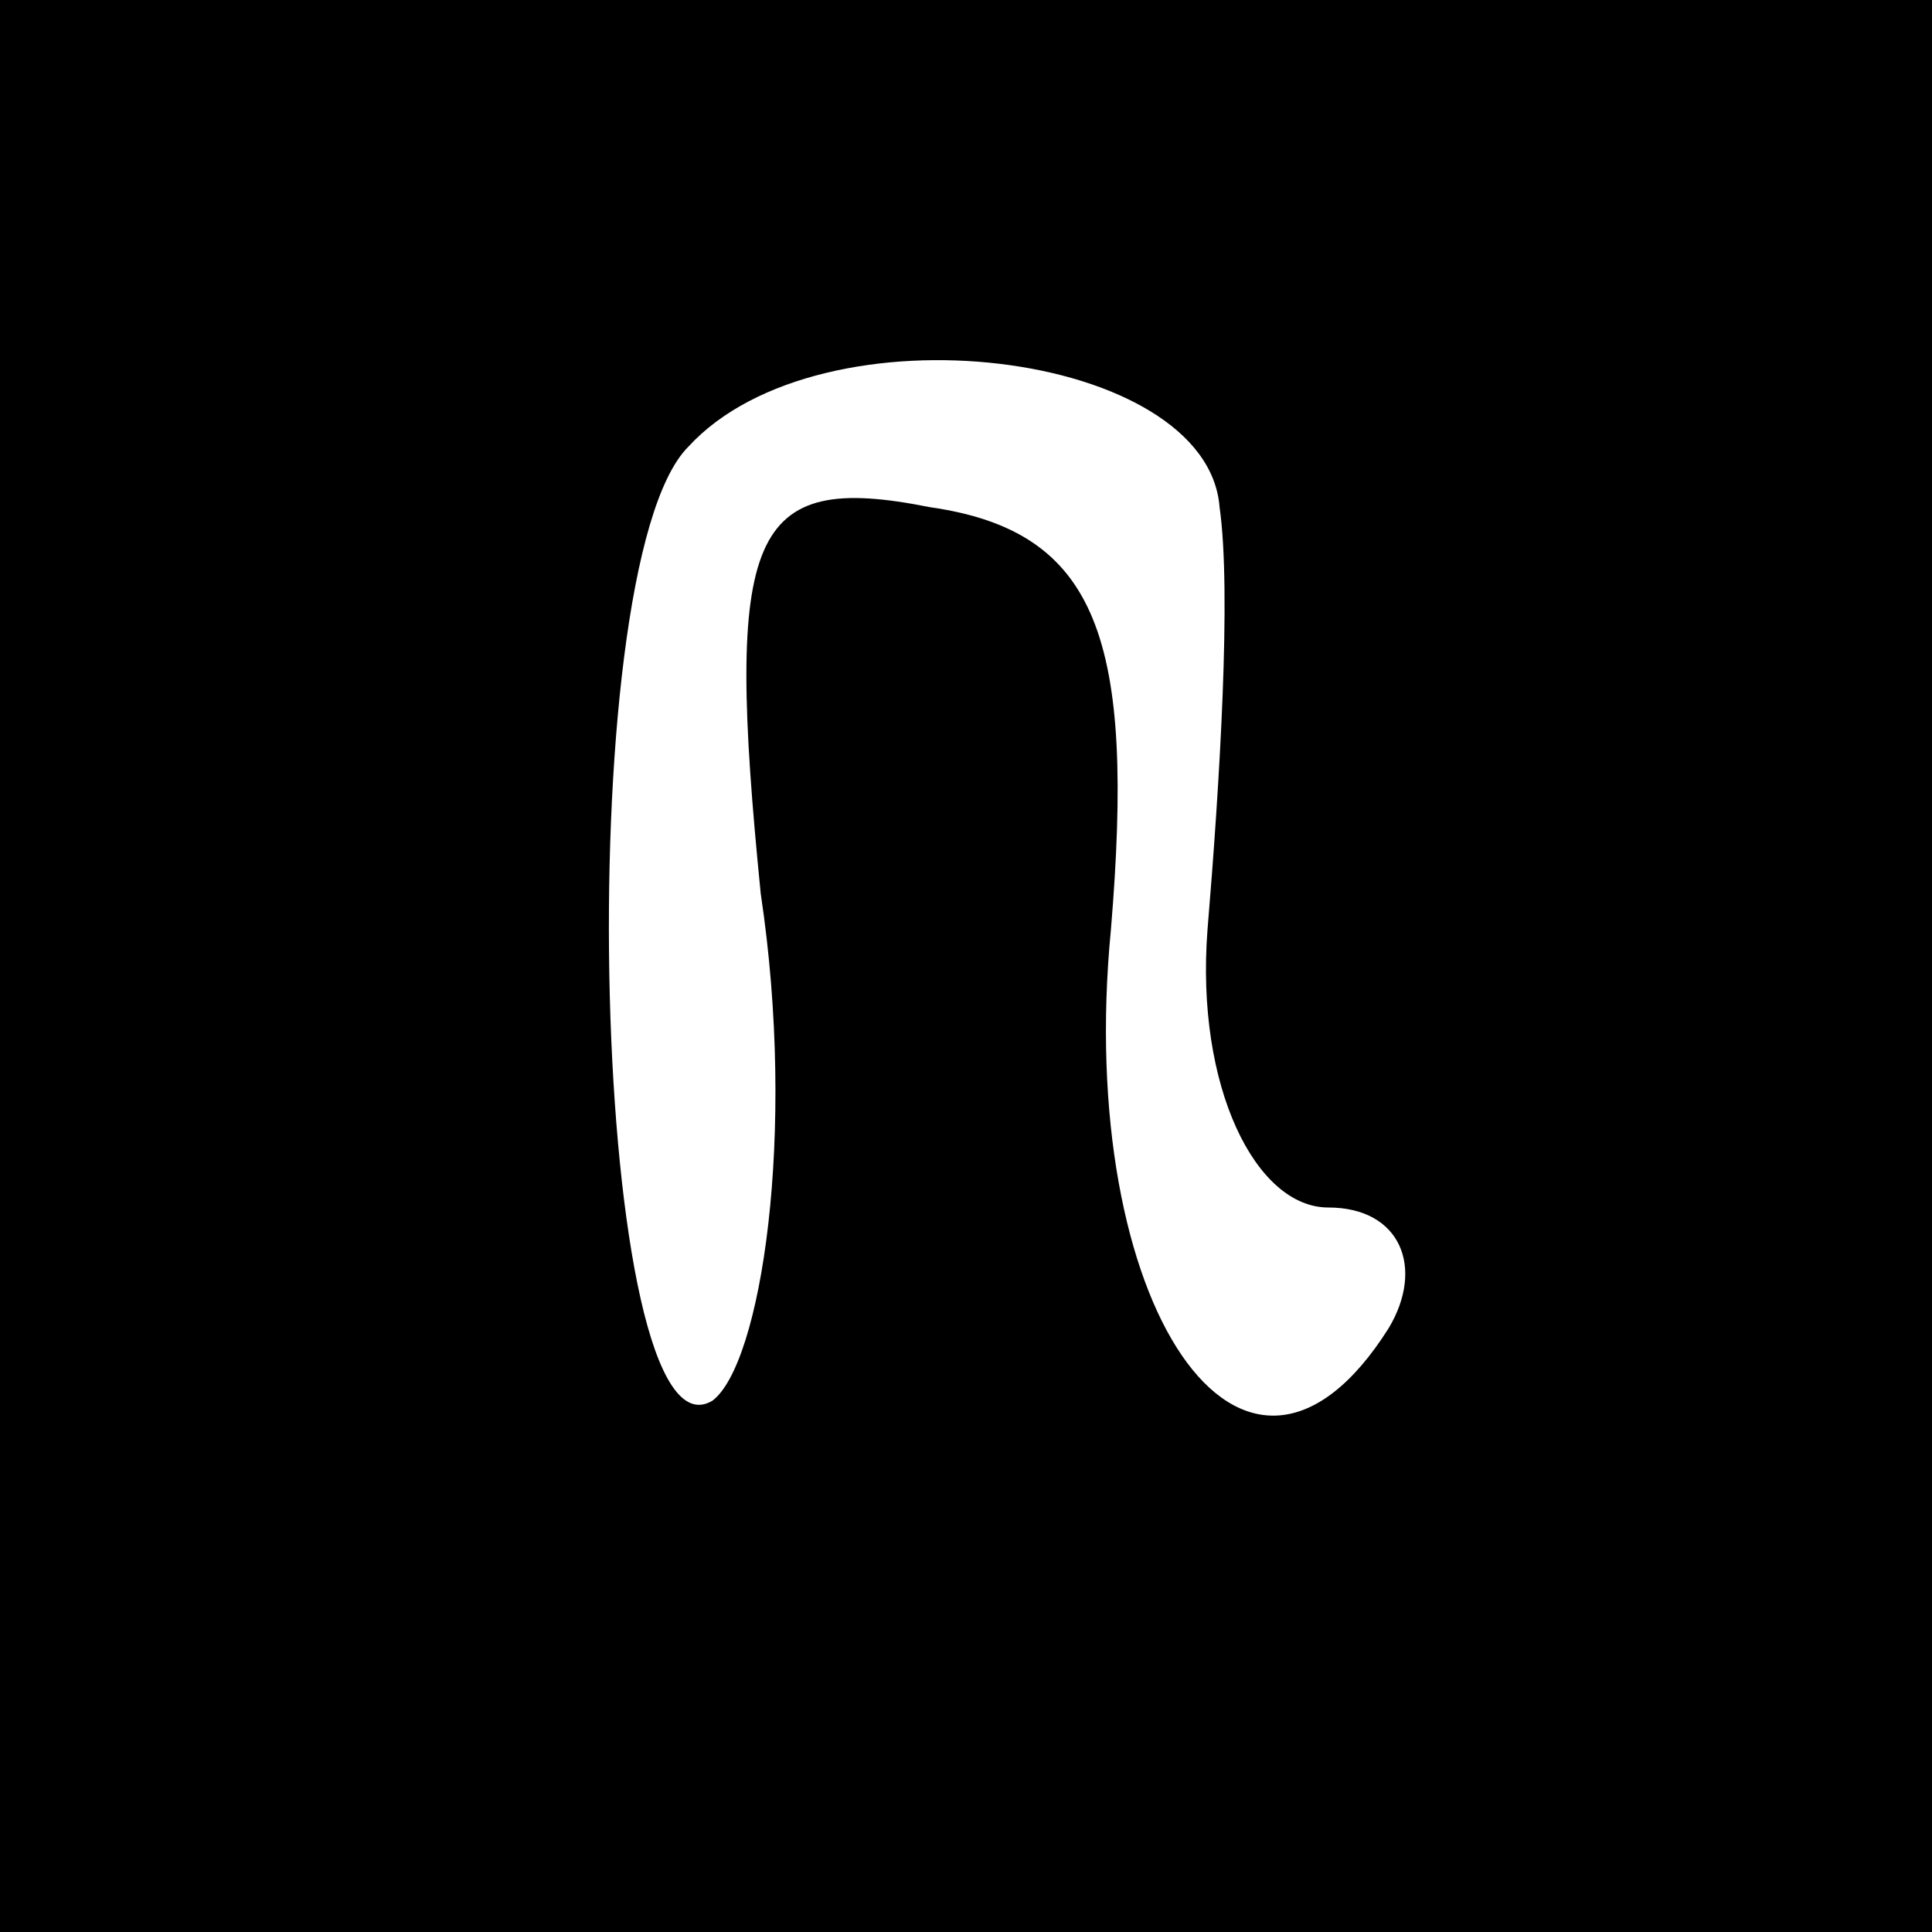 <?xml version="1.0" standalone="no"?>
<!DOCTYPE svg PUBLIC "-//W3C//DTD SVG 20010904//EN"
 "http://www.w3.org/TR/2001/REC-SVG-20010904/DTD/svg10.dtd">
<svg version="1.0" xmlns="http://www.w3.org/2000/svg"
 width="16pt" height="16pt" viewBox="0 0 16 16"
 preserveAspectRatio="xMidYMid meet">

<g transform="translate(0,16) scale(0.1,-0.1)"
fill="#000000" stroke="none">
<path d="M0 80 l0 -80 80 0 80 0 0 80 0 80 -80 0 -80 0 0 -80z m101 38 c1 -7
0 -23 -1 -35 -1 -13 4 -23 10 -23 6 0 8 -5 5 -10 -12 -19 -26 2 -23 33 2 24
-1 33 -15 35 -15 3 -17 -2 -14 -32 3 -20 0 -39 -4 -42 -10 -6 -12 69 -2 79 11
12 43 8 44 -5z"/>
</g>
</svg>
